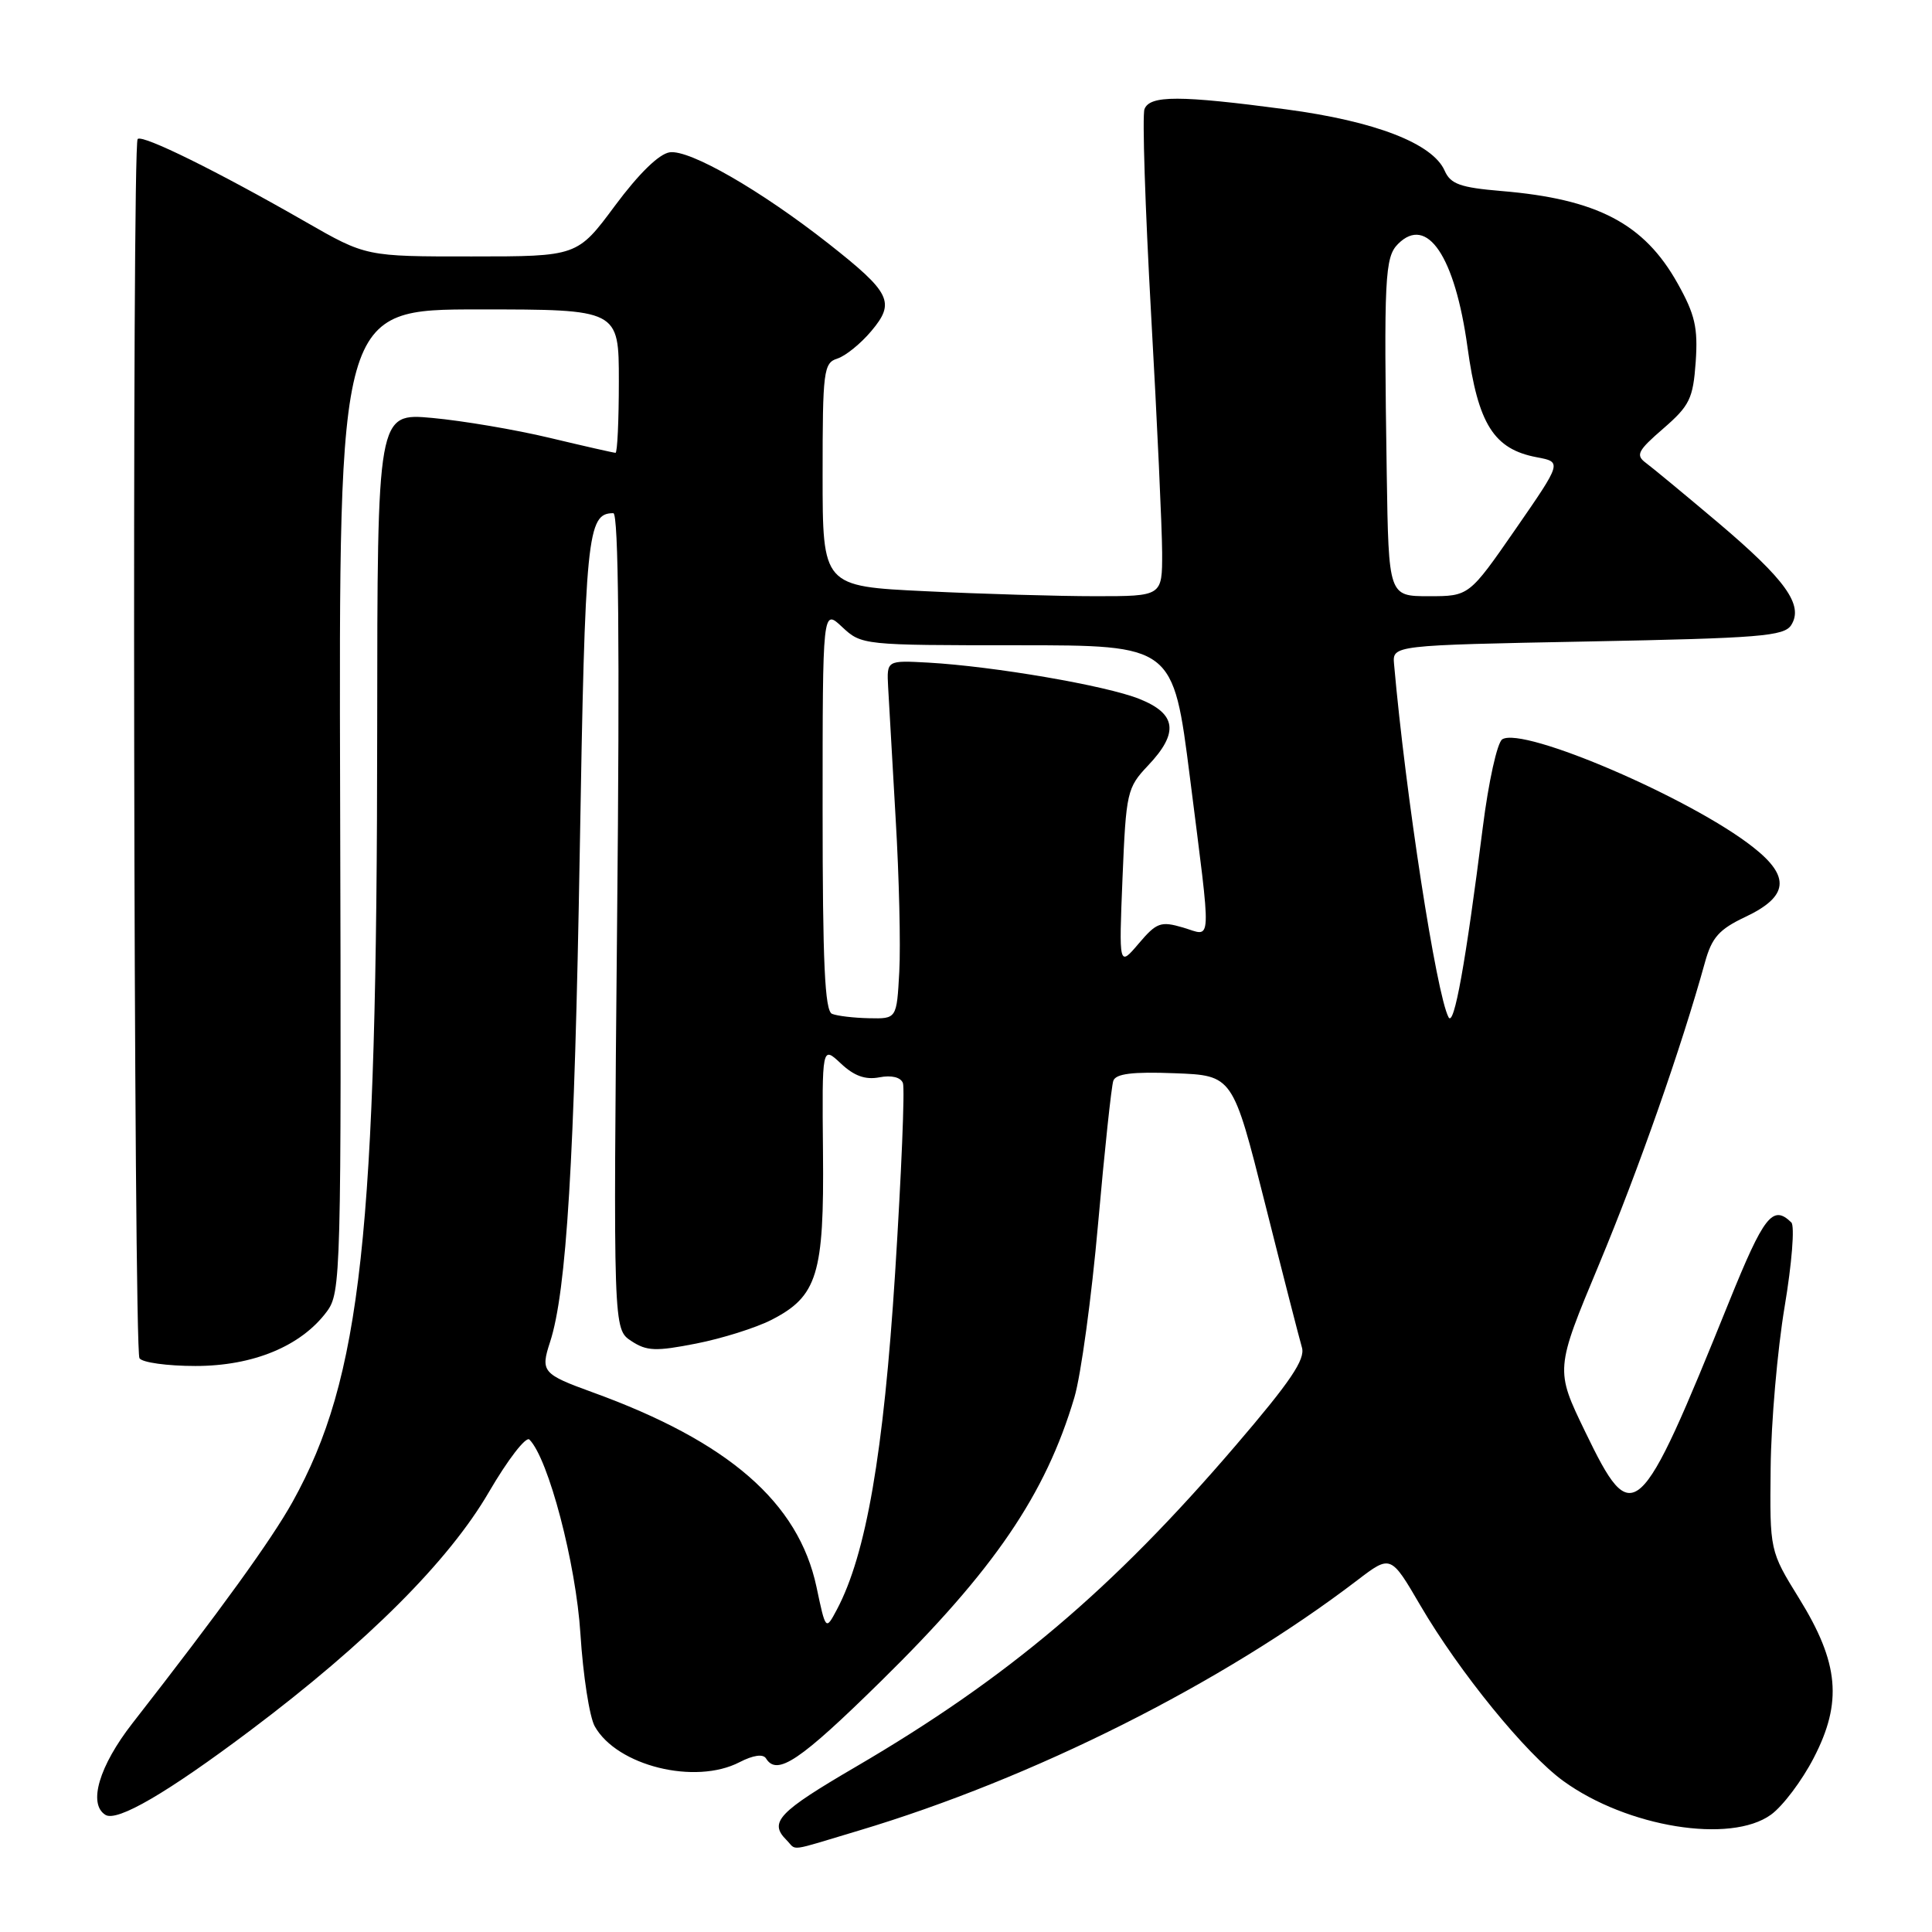 <?xml version="1.0" encoding="UTF-8" standalone="no"?>
<!DOCTYPE svg PUBLIC "-//W3C//DTD SVG 1.1//EN" "http://www.w3.org/Graphics/SVG/1.1/DTD/svg11.dtd" >
<svg xmlns="http://www.w3.org/2000/svg" xmlns:xlink="http://www.w3.org/1999/xlink" version="1.1" viewBox="0 0 256 256">
 <g >
 <path fill="currentColor"
d=" M 113.80 242.56 C 136.89 235.65 161.92 223.08 179.85 209.39 C 184.28 206.01 184.28 206.01 188.20 212.72 C 193.37 221.56 202.20 232.41 207.16 236.00 C 215.61 242.12 229.31 244.34 234.67 240.45 C 236.23 239.32 238.77 235.95 240.32 232.95 C 244.16 225.55 243.68 220.35 238.40 211.81 C 234.50 205.50 234.50 205.50 234.62 194.50 C 234.68 188.45 235.52 178.84 236.47 173.16 C 237.43 167.44 237.83 162.44 237.36 161.98 C 234.90 159.58 233.73 161.08 229.11 172.50 C 217.15 202.08 216.37 202.78 210.06 189.74 C 206.06 181.48 206.06 181.48 211.90 167.49 C 217.12 154.97 222.82 138.72 225.92 127.50 C 226.83 124.22 227.79 123.14 231.26 121.50 C 236.98 118.80 237.28 116.17 232.30 112.26 C 224.12 105.80 201.86 96.23 199.06 97.96 C 198.39 98.38 197.24 103.59 196.48 109.61 C 194.21 127.58 192.67 136.16 191.94 134.79 C 190.33 131.76 186.25 105.35 184.72 88.00 C 184.50 85.50 184.50 85.50 210.39 85.00 C 233.24 84.56 236.41 84.30 237.35 82.82 C 239.01 80.18 236.62 76.84 227.68 69.27 C 223.27 65.55 218.95 61.97 218.08 61.33 C 216.70 60.30 217.00 59.72 220.40 56.78 C 223.89 53.75 224.34 52.83 224.69 47.95 C 225.00 43.41 224.60 41.67 222.28 37.53 C 217.85 29.62 211.63 26.37 198.93 25.31 C 193.49 24.85 192.21 24.39 191.43 22.63 C 189.85 19.01 182.22 16.06 170.41 14.49 C 156.33 12.62 152.36 12.61 151.65 14.46 C 151.34 15.27 151.74 27.53 152.53 41.71 C 153.33 55.90 153.98 70.09 153.99 73.25 C 154.00 79.00 154.00 79.00 145.16 79.00 C 140.30 79.00 130.17 78.71 122.66 78.34 C 109.00 77.69 109.00 77.69 109.00 62.91 C 109.00 49.12 109.13 48.09 110.96 47.51 C 112.03 47.17 114.06 45.53 115.45 43.87 C 118.67 40.05 118.05 38.79 109.77 32.27 C 100.77 25.20 91.39 19.81 88.75 20.18 C 87.33 20.38 84.66 22.99 81.50 27.24 C 76.50 33.98 76.50 33.98 62.50 33.98 C 48.50 33.99 48.50 33.99 40.50 29.40 C 28.79 22.68 18.87 17.79 18.24 18.42 C 17.47 19.20 17.71 178.72 18.48 179.97 C 18.83 180.54 22.17 181.00 25.90 181.00 C 33.54 181.00 39.88 178.38 43.29 173.81 C 45.18 171.28 45.24 169.22 45.07 106.10 C 44.89 41.00 44.89 41.00 63.45 41.00 C 82.00 41.00 82.00 41.00 82.00 50.50 C 82.00 55.73 81.80 60.00 81.56 60.00 C 81.32 60.00 77.40 59.11 72.84 58.02 C 68.29 56.93 61.29 55.75 57.28 55.38 C 50.00 54.72 50.00 54.72 49.98 96.61 C 49.96 163.62 47.88 182.59 38.77 199.00 C 35.96 204.05 29.25 213.34 17.55 228.34 C 13.13 234.01 11.64 239.04 13.97 240.48 C 15.52 241.44 22.16 237.57 33.20 229.27 C 48.67 217.64 59.46 206.85 64.78 197.71 C 67.28 193.42 69.69 190.29 70.15 190.75 C 72.67 193.27 76.32 207.17 76.91 216.50 C 77.26 222.00 78.11 227.51 78.81 228.75 C 81.74 233.98 92.10 236.55 97.99 233.50 C 99.82 232.56 101.11 232.38 101.50 233.00 C 102.96 235.37 105.97 233.35 116.75 222.75 C 131.73 208.03 138.54 198.03 142.36 185.17 C 143.23 182.24 144.64 171.89 145.50 162.17 C 146.36 152.45 147.27 143.92 147.52 143.21 C 147.85 142.27 150.06 141.99 155.66 142.21 C 163.35 142.50 163.35 142.50 167.63 159.50 C 169.98 168.85 172.18 177.42 172.51 178.54 C 172.99 180.12 170.98 183.08 163.73 191.54 C 147.34 210.67 133.55 222.33 113.38 234.12 C 103.13 240.11 101.85 241.45 104.20 243.80 C 105.65 245.25 104.18 245.44 113.80 242.56 Z  M 108.19 210.28 C 105.80 199.07 96.54 191.02 78.50 184.48 C 71.89 182.08 71.60 181.75 72.88 177.84 C 75.07 171.15 76.13 153.66 76.82 112.89 C 77.53 70.72 77.80 68.00 81.27 68.00 C 81.96 68.00 82.13 85.50 81.77 122.06 C 81.26 176.12 81.26 176.12 83.65 177.69 C 85.70 179.04 86.89 179.08 92.24 178.03 C 95.66 177.36 100.14 175.95 102.20 174.90 C 108.31 171.78 109.21 168.87 109.05 152.66 C 108.92 138.58 108.92 138.58 111.41 140.91 C 113.17 142.57 114.67 143.11 116.53 142.75 C 118.13 142.44 119.35 142.74 119.64 143.51 C 119.91 144.21 119.44 155.52 118.61 168.64 C 117.08 192.62 114.77 205.97 110.89 213.28 C 109.41 216.06 109.41 216.06 108.19 210.28 Z  M 110.25 134.34 C 109.29 133.95 109.00 127.58 109.00 107.24 C 109.00 80.65 109.00 80.65 111.59 83.08 C 114.16 85.48 114.36 85.50 134.82 85.50 C 155.45 85.50 155.45 85.50 157.67 103.00 C 160.57 125.97 160.66 124.05 156.75 122.90 C 153.80 122.04 153.26 122.23 150.88 125.03 C 148.26 128.11 148.26 128.11 148.74 116.31 C 149.21 104.97 149.34 104.38 152.11 101.45 C 156.24 97.10 155.91 94.58 150.97 92.61 C 146.56 90.84 131.67 88.29 123.00 87.80 C 117.50 87.50 117.50 87.50 117.68 91.00 C 117.78 92.92 118.23 100.80 118.68 108.50 C 119.14 116.20 119.35 125.31 119.16 128.75 C 118.82 135.00 118.82 135.00 115.16 134.92 C 113.15 134.88 110.94 134.62 110.25 134.34 Z  M 183.75 62.75 C 183.36 36.70 183.49 34.08 185.25 32.32 C 189.10 28.47 192.79 33.96 194.45 46.00 C 195.85 56.21 197.94 59.52 203.64 60.59 C 206.97 61.22 206.97 61.22 200.82 70.11 C 194.66 79.00 194.66 79.00 189.33 79.00 C 184.00 79.00 184.00 79.00 183.75 62.75 Z "/>
</g>
</svg>